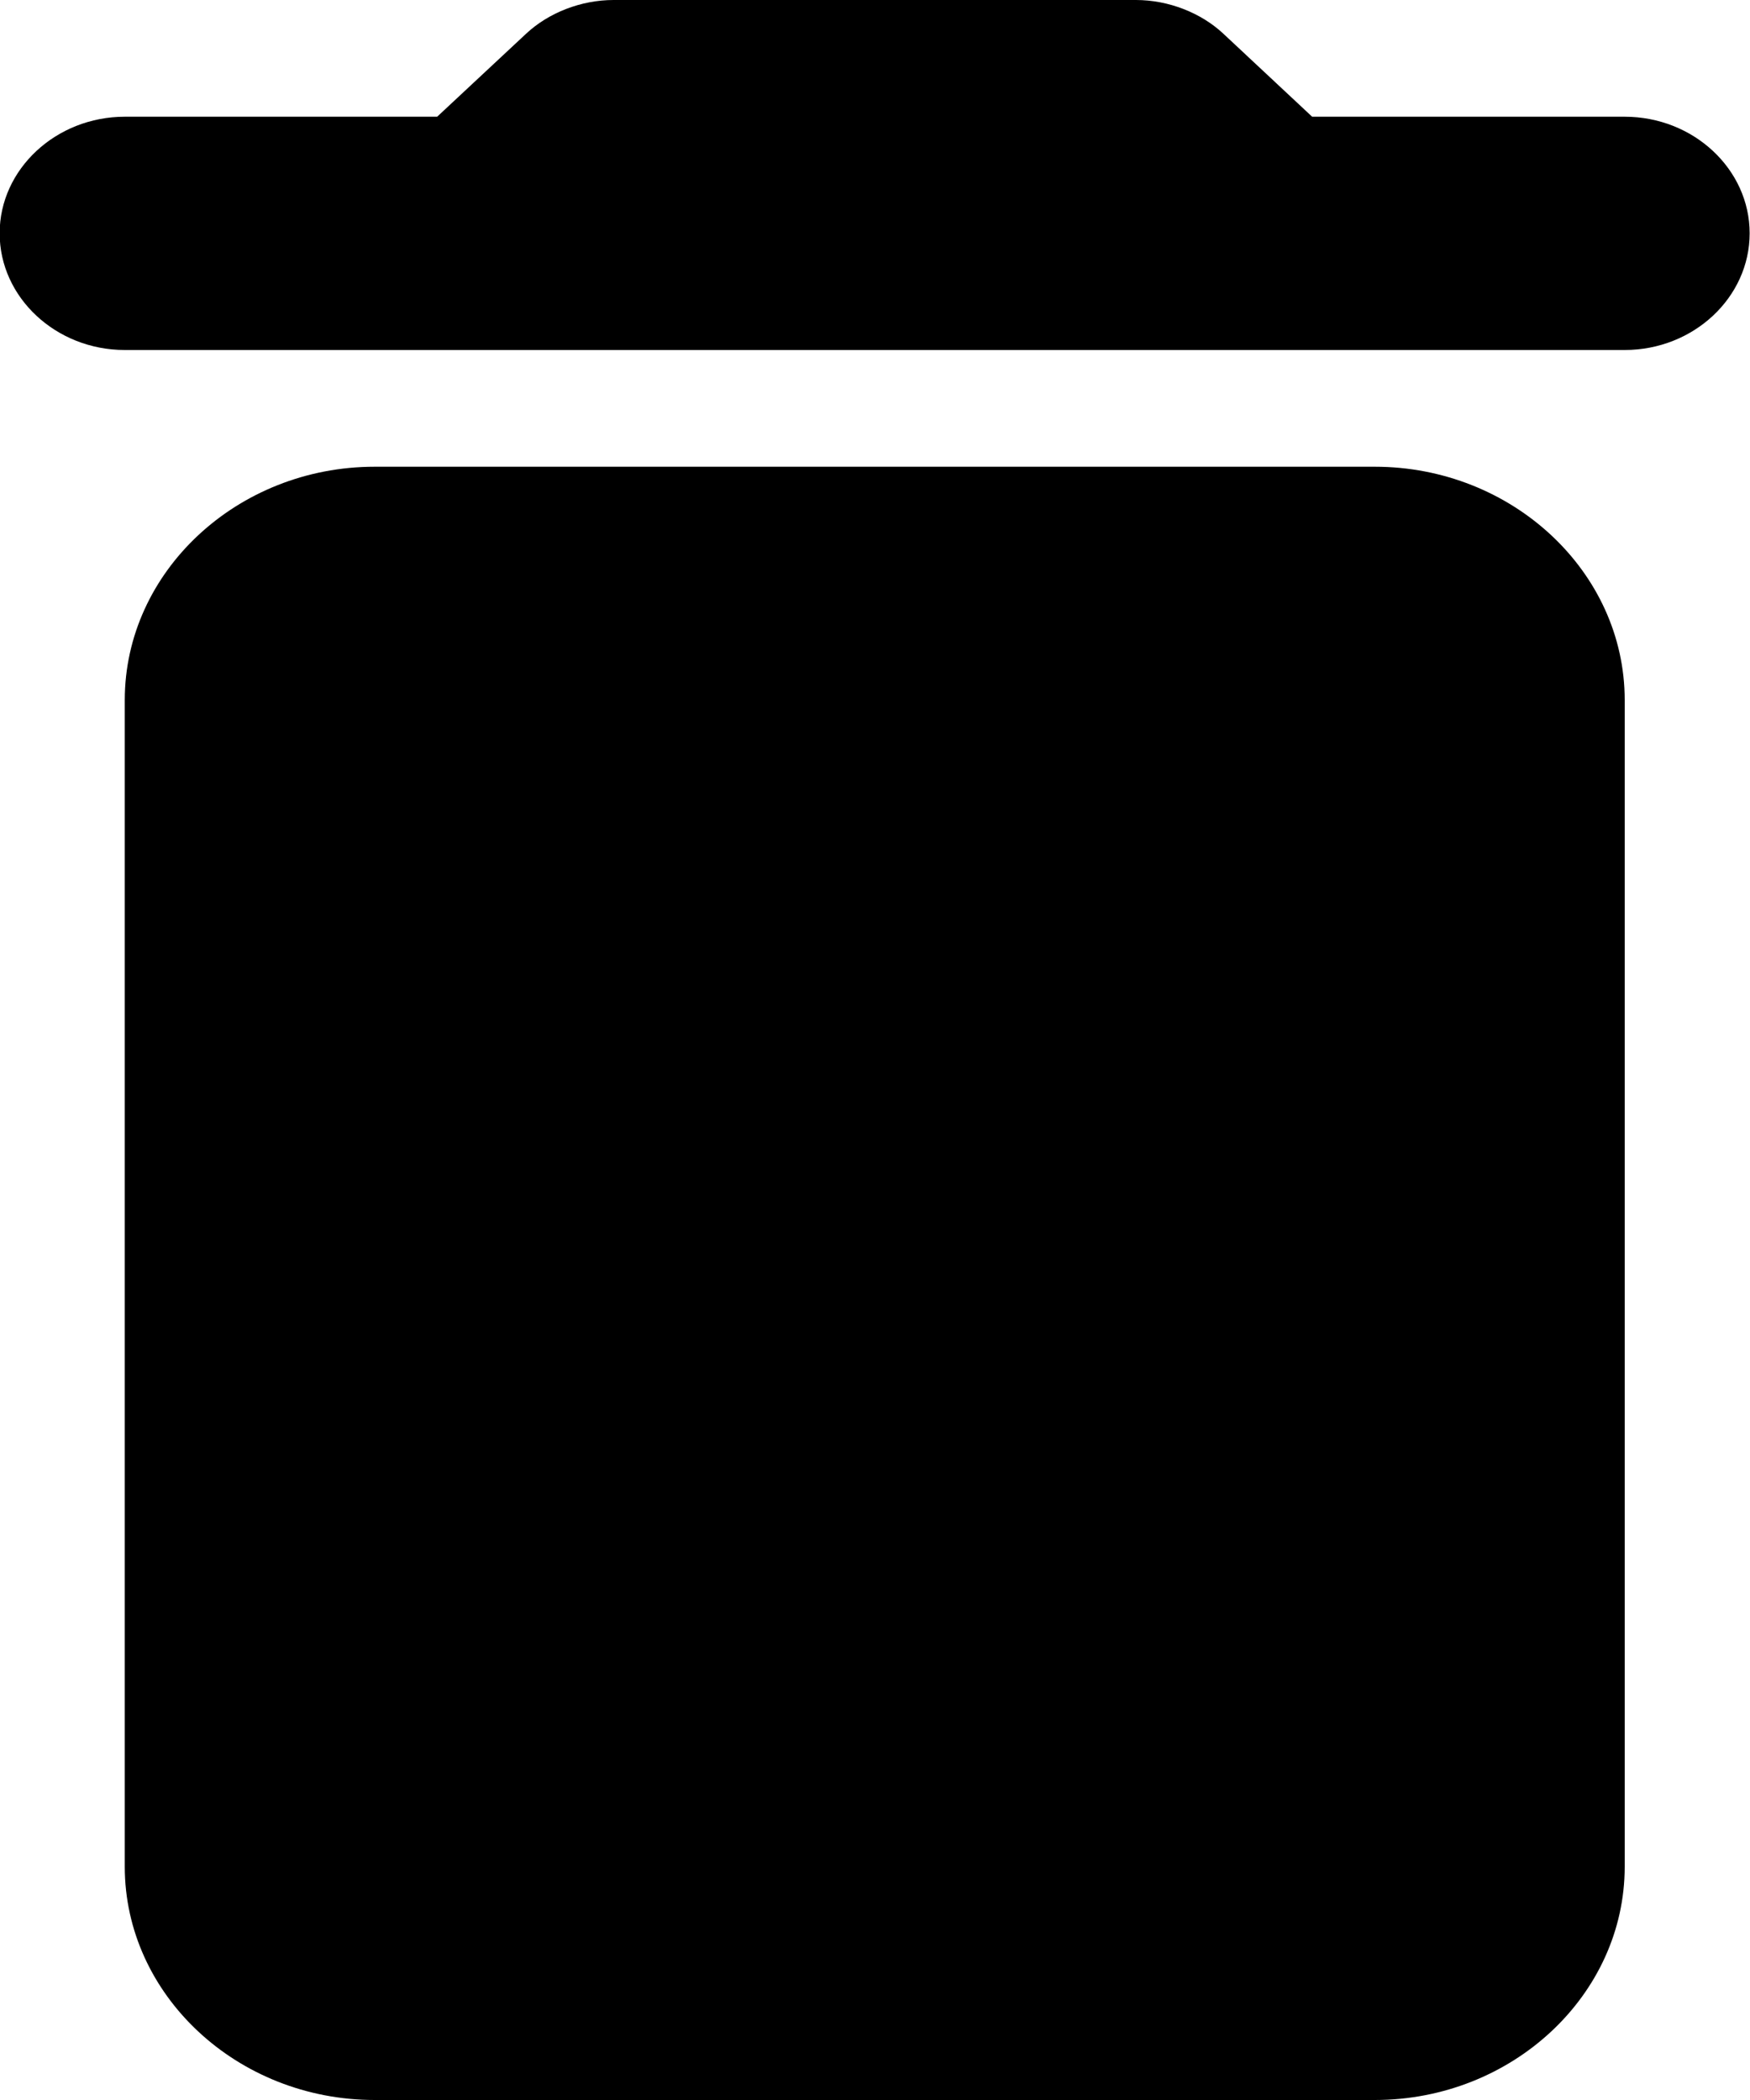 <svg width="10" height="12" viewBox="0 0 10 12" fill="none" xmlns="http://www.w3.org/2000/svg">
<path d="M0.713 10.667C0.713 11.4 1.356 12 2.141 12H7.856C8.641 12 9.284 11.4 9.284 10.667V4C9.284 3.267 8.641 2.667 7.856 2.667H2.141C1.356 2.667 0.713 3.267 0.713 4V10.667ZM9.284 0.667H7.498L6.991 0.193C6.863 0.073 6.677 0 6.491 0H3.506C3.32 0 3.134 0.073 3.006 0.193L2.498 0.667H0.713C0.32 0.667 -0.002 0.967 -0.002 1.333C-0.002 1.7 0.32 2 0.713 2H9.284C9.677 2 9.998 1.7 9.998 1.333C9.998 0.967 9.677 0.667 9.284 0.667Z" fill="black"/>
</svg>
